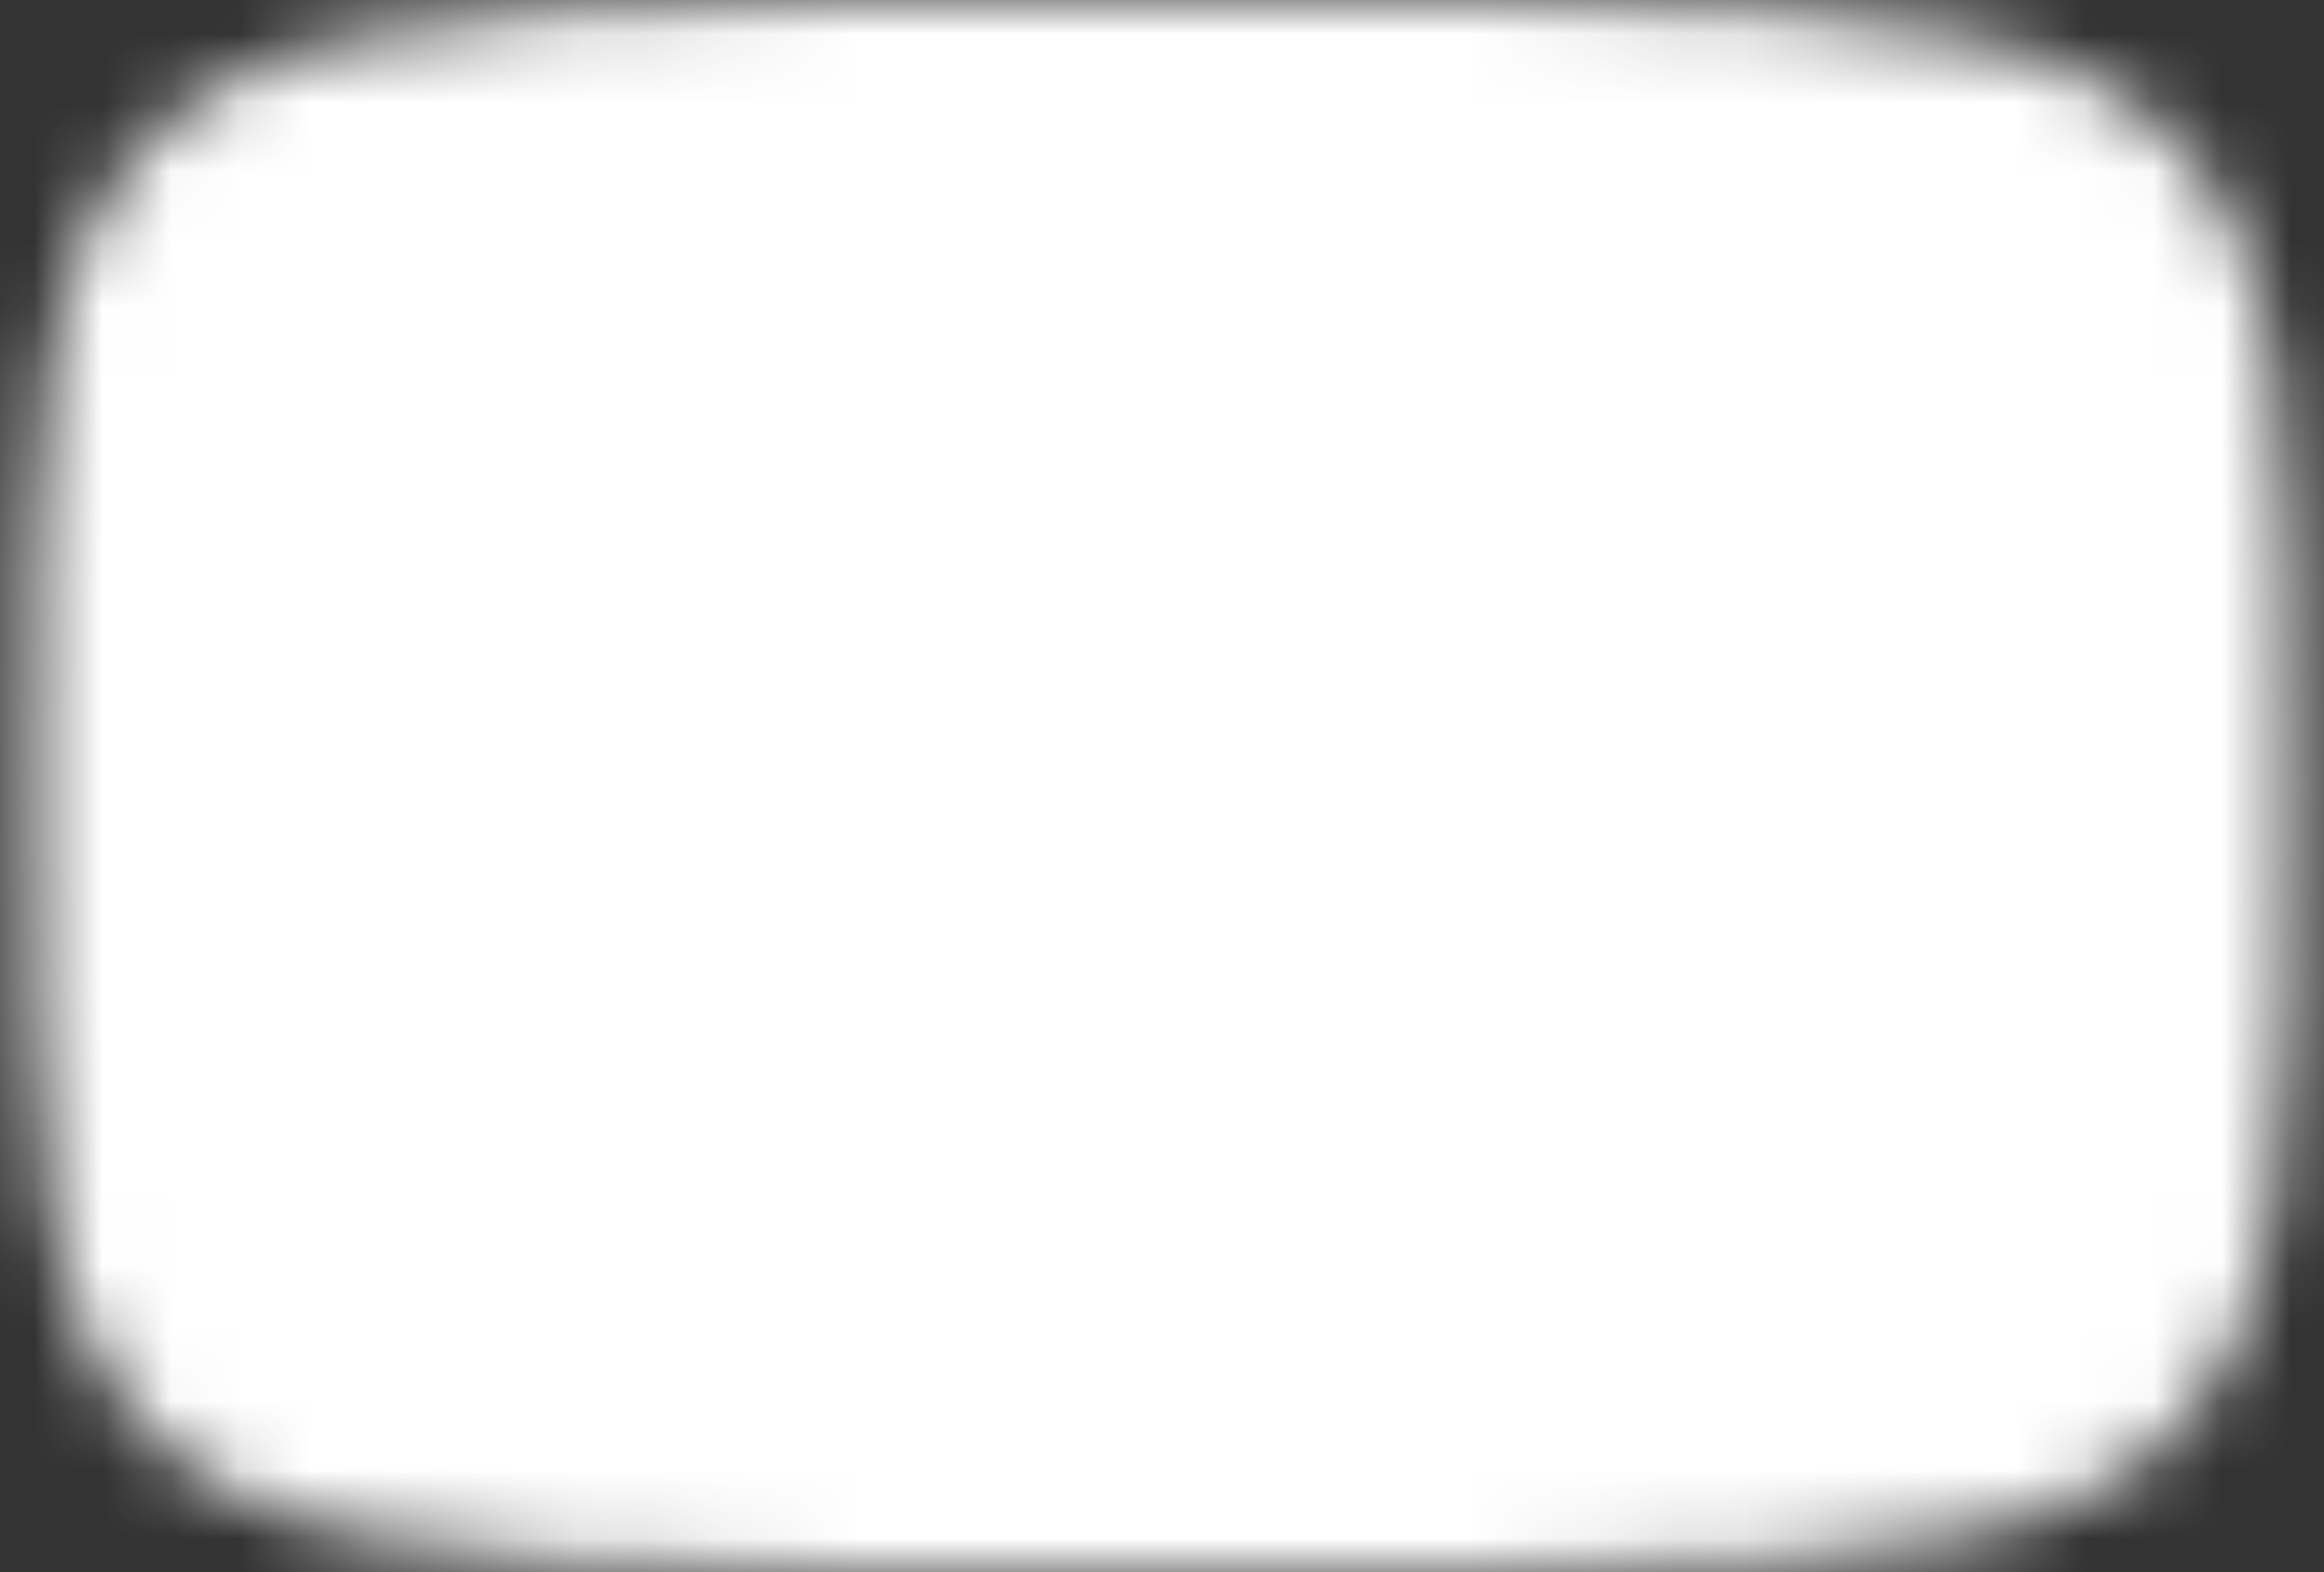 <svg width="34" height="23" viewBox="0 0 34 23" fill="none" xmlns="http://www.w3.org/2000/svg">
<rect x="0" y="0" width="34" height="23" fill="#333333" stroke="none"/>
<mask id="mask0_5_96" style="mask-type:luminance" maskUnits="userSpaceOnUse" x="0" y="0" width="34" height="23">
<path d="M17 1C32.5 1 32.5 1 32.5 11.5C32.5 22 32.5 22 17 22C1.5 22 1.5 22 1.5 11.5C1.5 1 1.5 1 17 1Z" fill="white" stroke="white" stroke-width="2" stroke-linecap="round" stroke-linejoin="round"/>
<path d="M22.785 11.5L14.056 15.935V7.064L22.785 11.5Z" fill="black" stroke="white"/>
</mask>
<g mask="url(#mask0_5_96)">
<path d="M37.166 -6V29H-3.167V-6H37.166Z" fill="white" stroke="white"/>
</g>
</svg>

